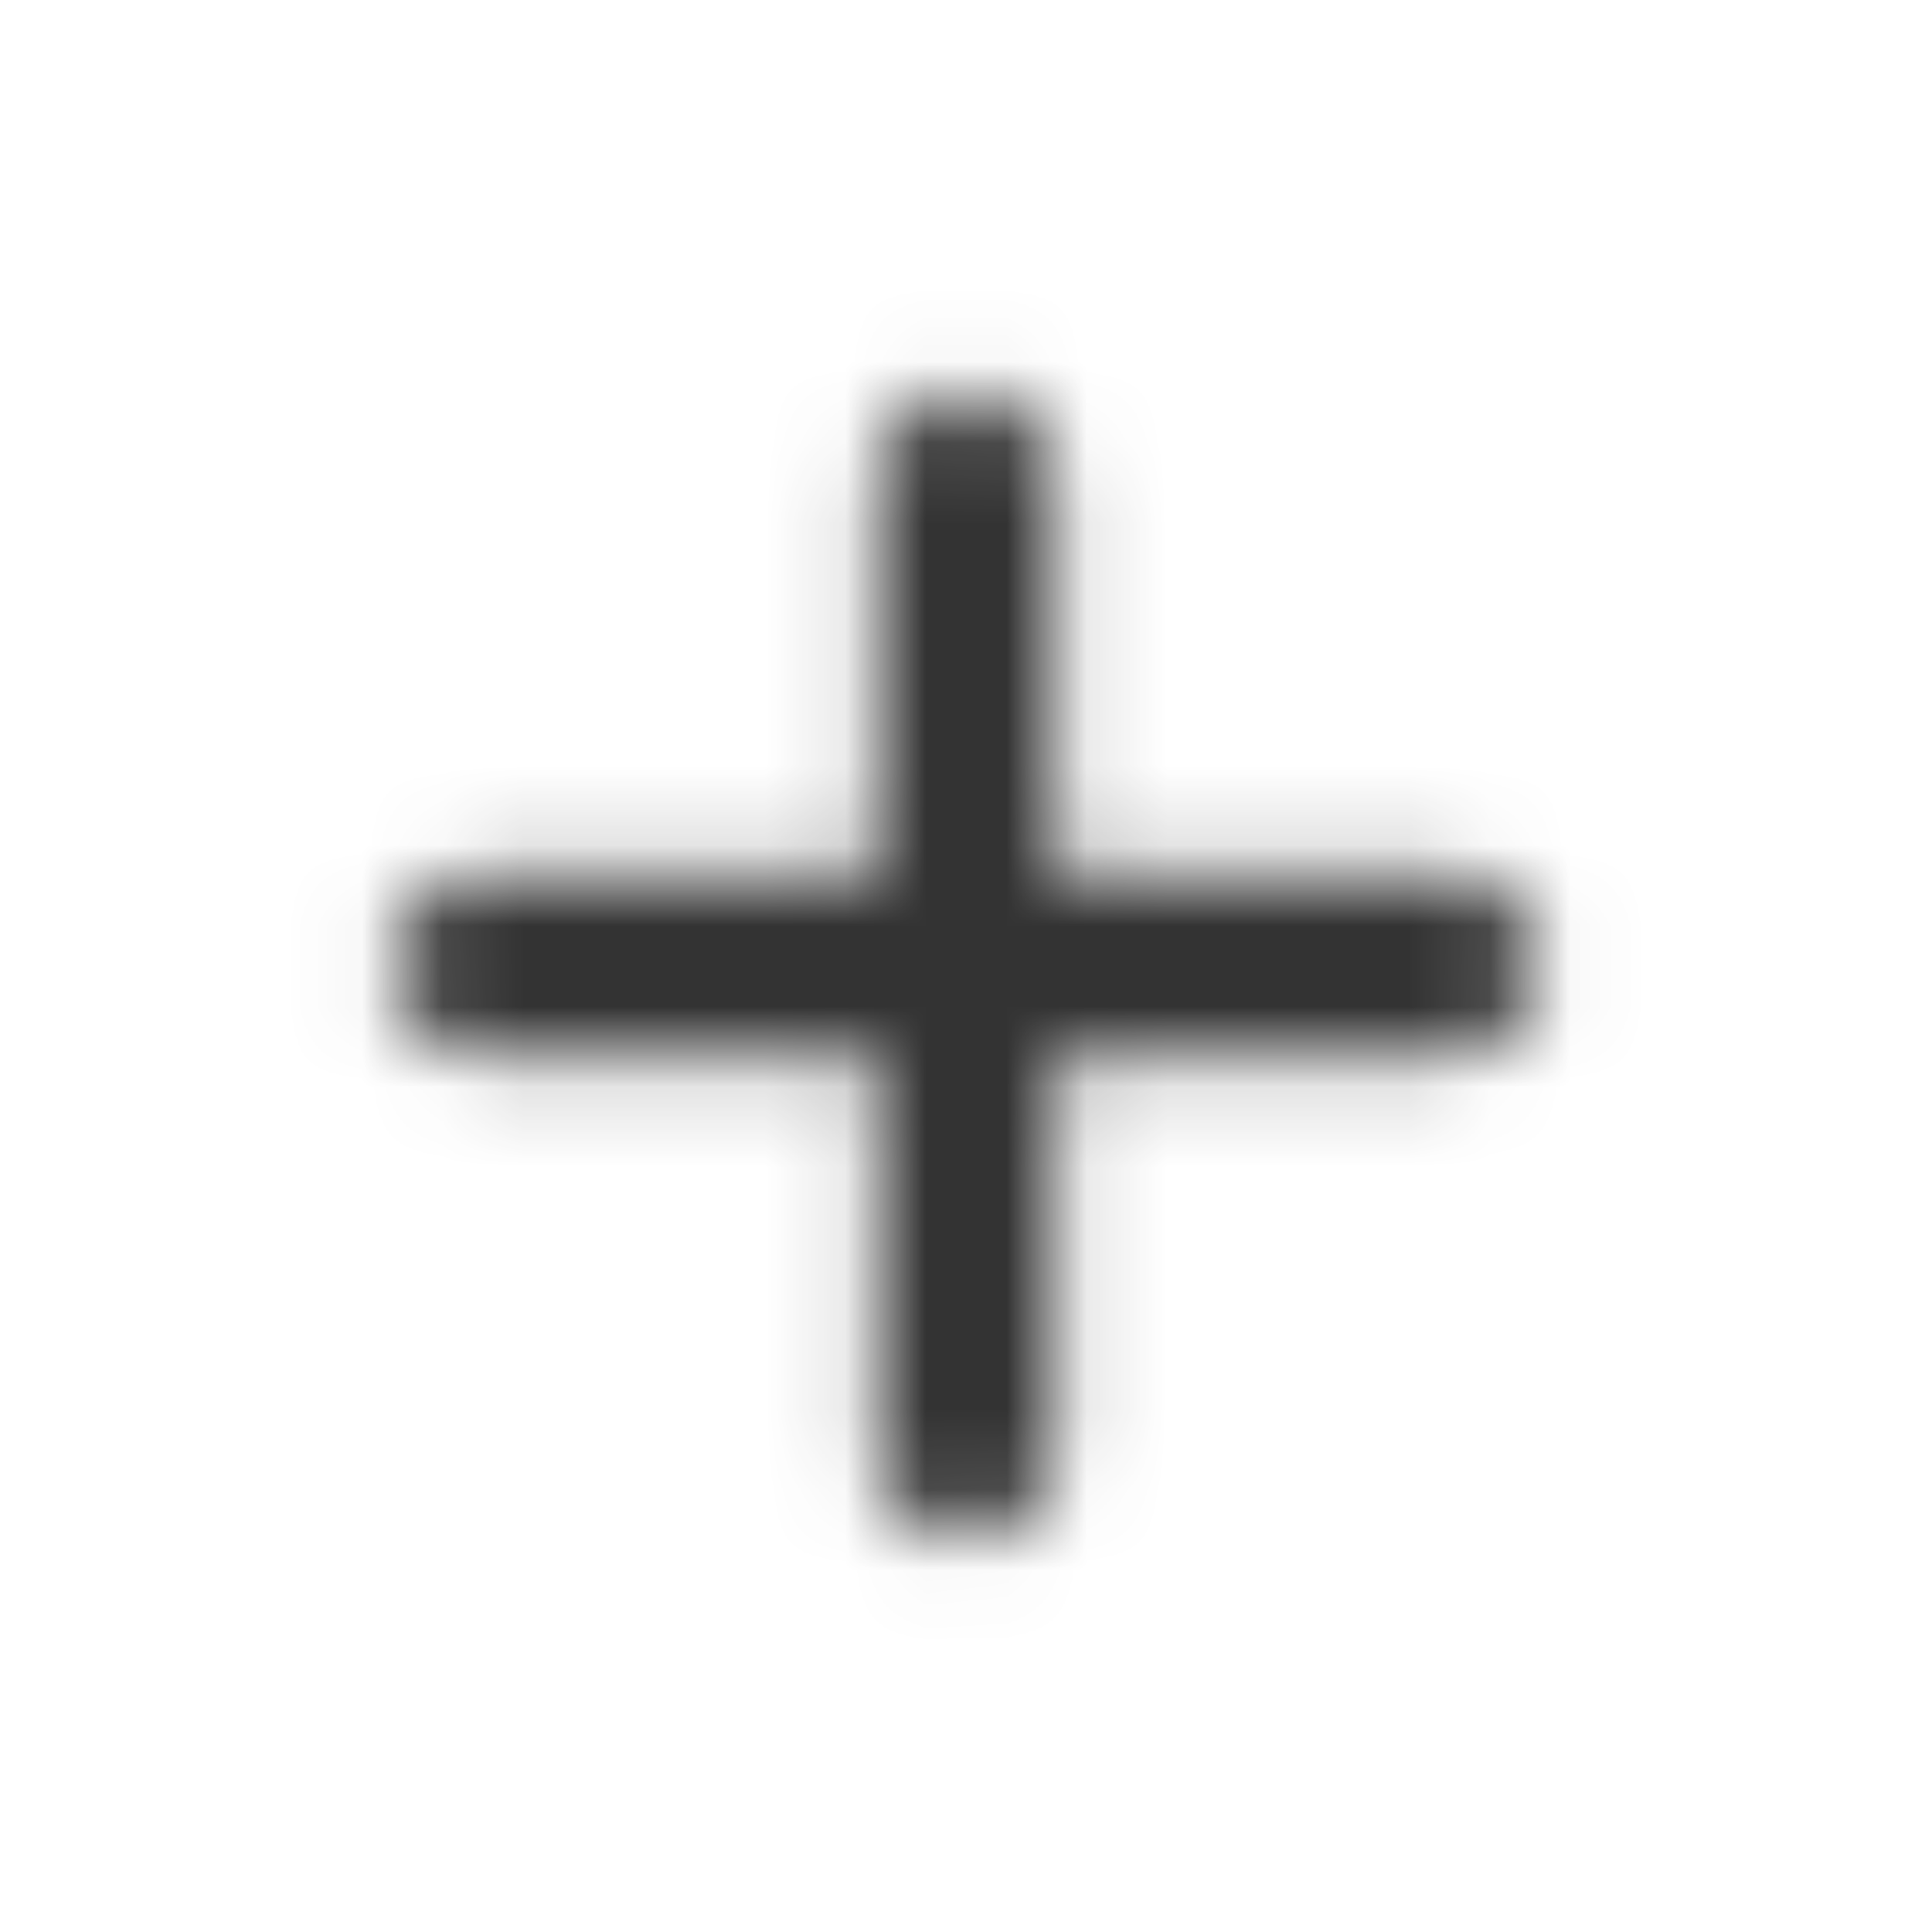 <svg xmlns="http://www.w3.org/2000/svg" width="24" height="24" fill="none"><mask id="a" width="16" height="16" x="4" y="4" maskUnits="userSpaceOnUse" style="mask-type:alpha"><path fill="#333" d="M13.1 6a1.1 1.1 0 0 0-2.2 0v4.9H6a1.1 1.1 0 0 0 0 2.2h4.9V18a1.1 1.1 0 0 0 2.2 0v-4.9H18a1.1 1.1 0 0 0 0-2.2h-4.9z"/></mask><g mask="url(#a)"><path fill="#333" d="M0 0h24v24H0z"/></g></svg>